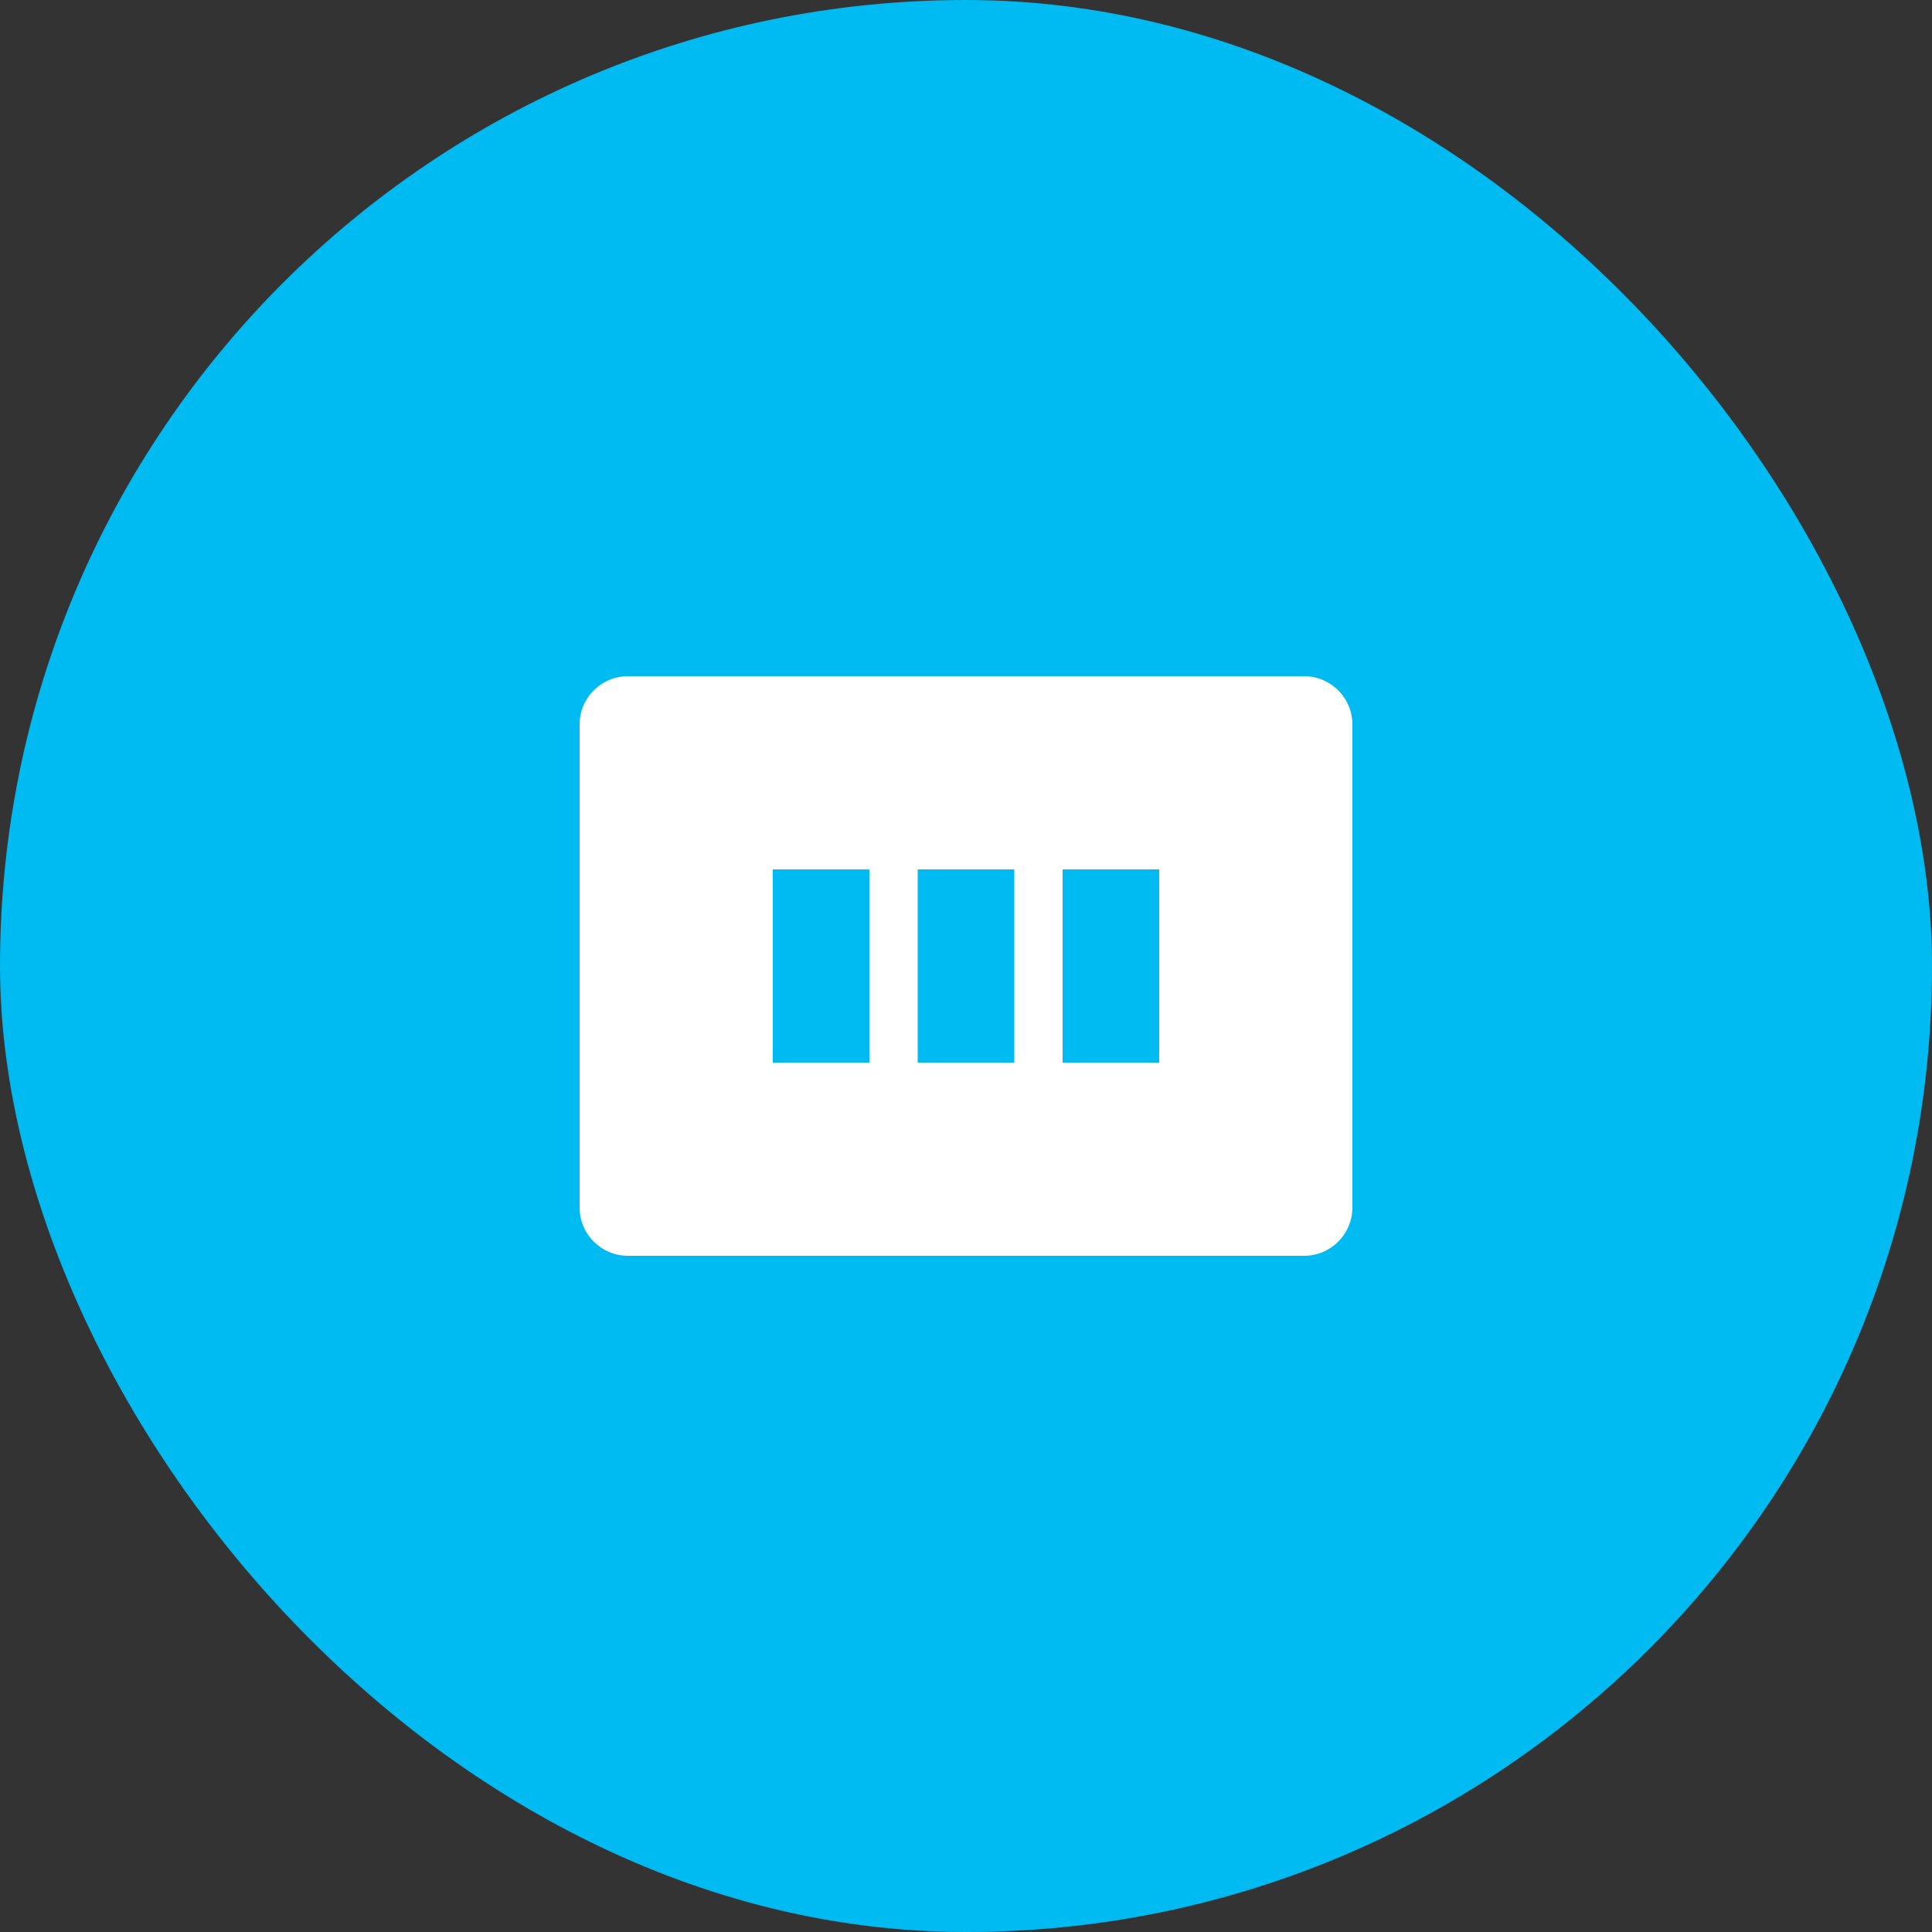 <?xml version="1.0" encoding="UTF-8"?>
<svg width="40" height="40" viewBox="0 0 40 40" fill="none" xmlns="http://www.w3.org/2000/svg">
  <rect x="0" y="0" width="40" height="40" fill="#333333" stroke="none"/>
  <rect width="40" height="40" rx="20" fill="#00BAF2"/>
  <path d="M12 15V25C12 25.552 12.448 26 13 26H27C27.552 26 28 25.552 28 25V15C28 14.448 27.552 14 27 14H13C12.448 14 12 14.448 12 15Z" fill="white"/>
  <path d="M16 18H18V22H16V18Z" fill="#00BAF2"/>
  <path d="M19 18H21V22H19V18Z" fill="#00BAF2"/>
  <path d="M22 18H24V22H22V18Z" fill="#00BAF2"/>
</svg> 